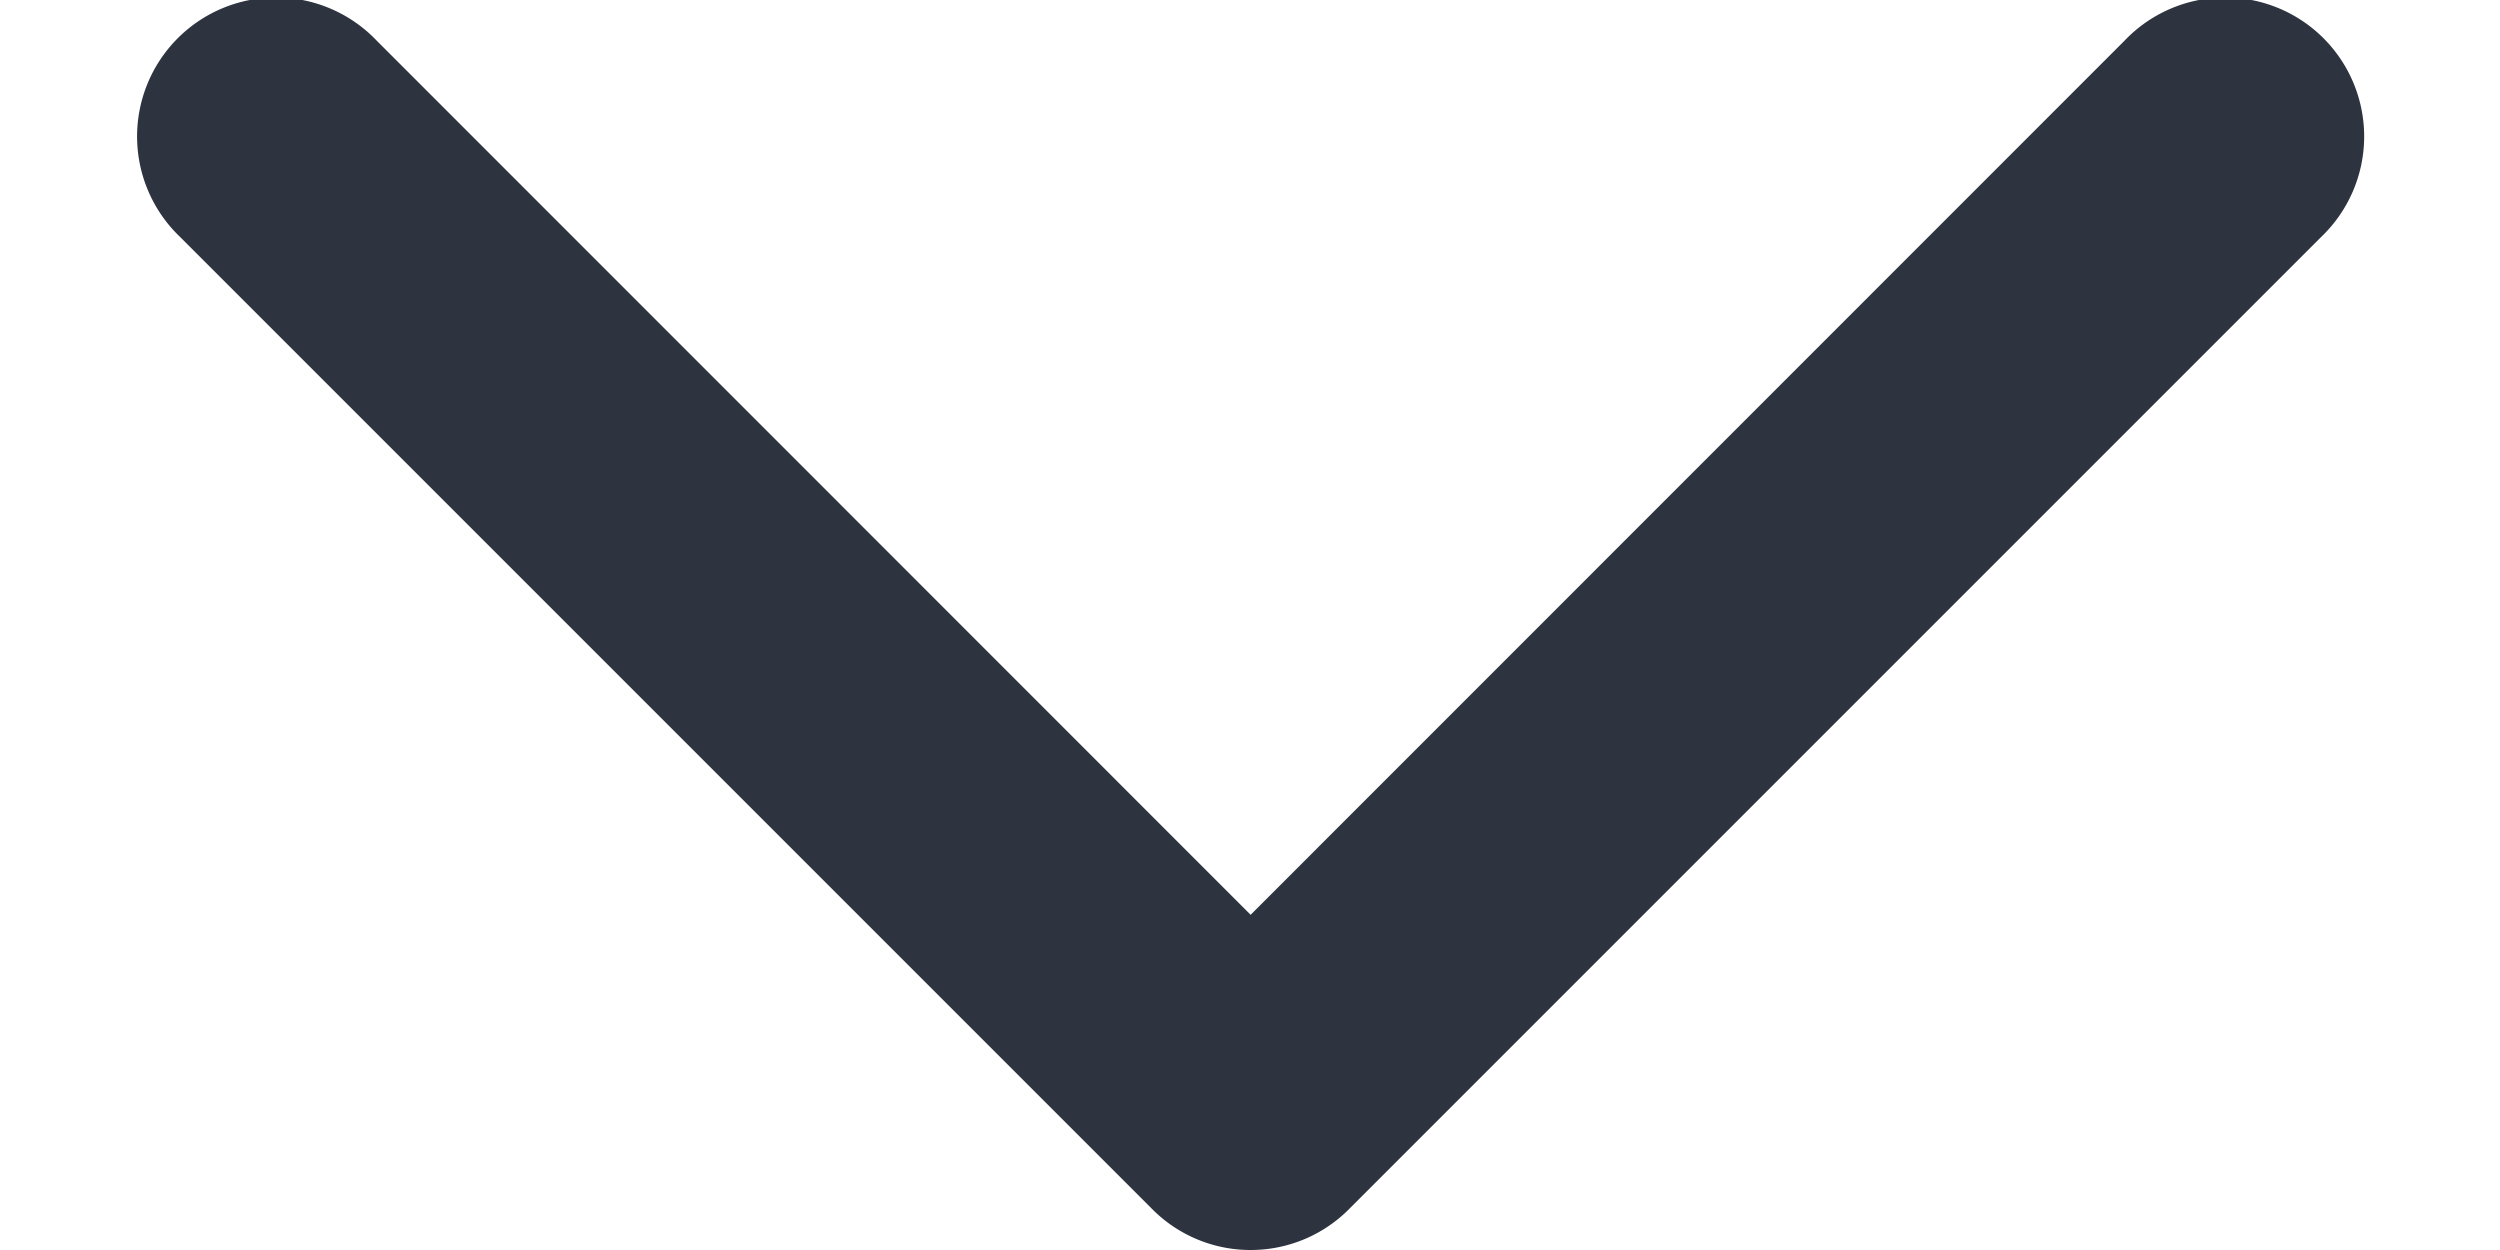 <svg width="12" height="6" fill="none" xmlns="http://www.w3.org/2000/svg"><path fill-rule="evenodd" clip-rule="evenodd" d="M1.808.195a.667.667 0 1 0-.943.943l4.66 4.66A.665.665 0 0 0 6.005 6a.665.665 0 0 0 .476-.202l4.66-4.66a.667.667 0 1 0-.943-.943L6.003 4.391 1.808.195Z" fill="#2D3440"/></svg>
